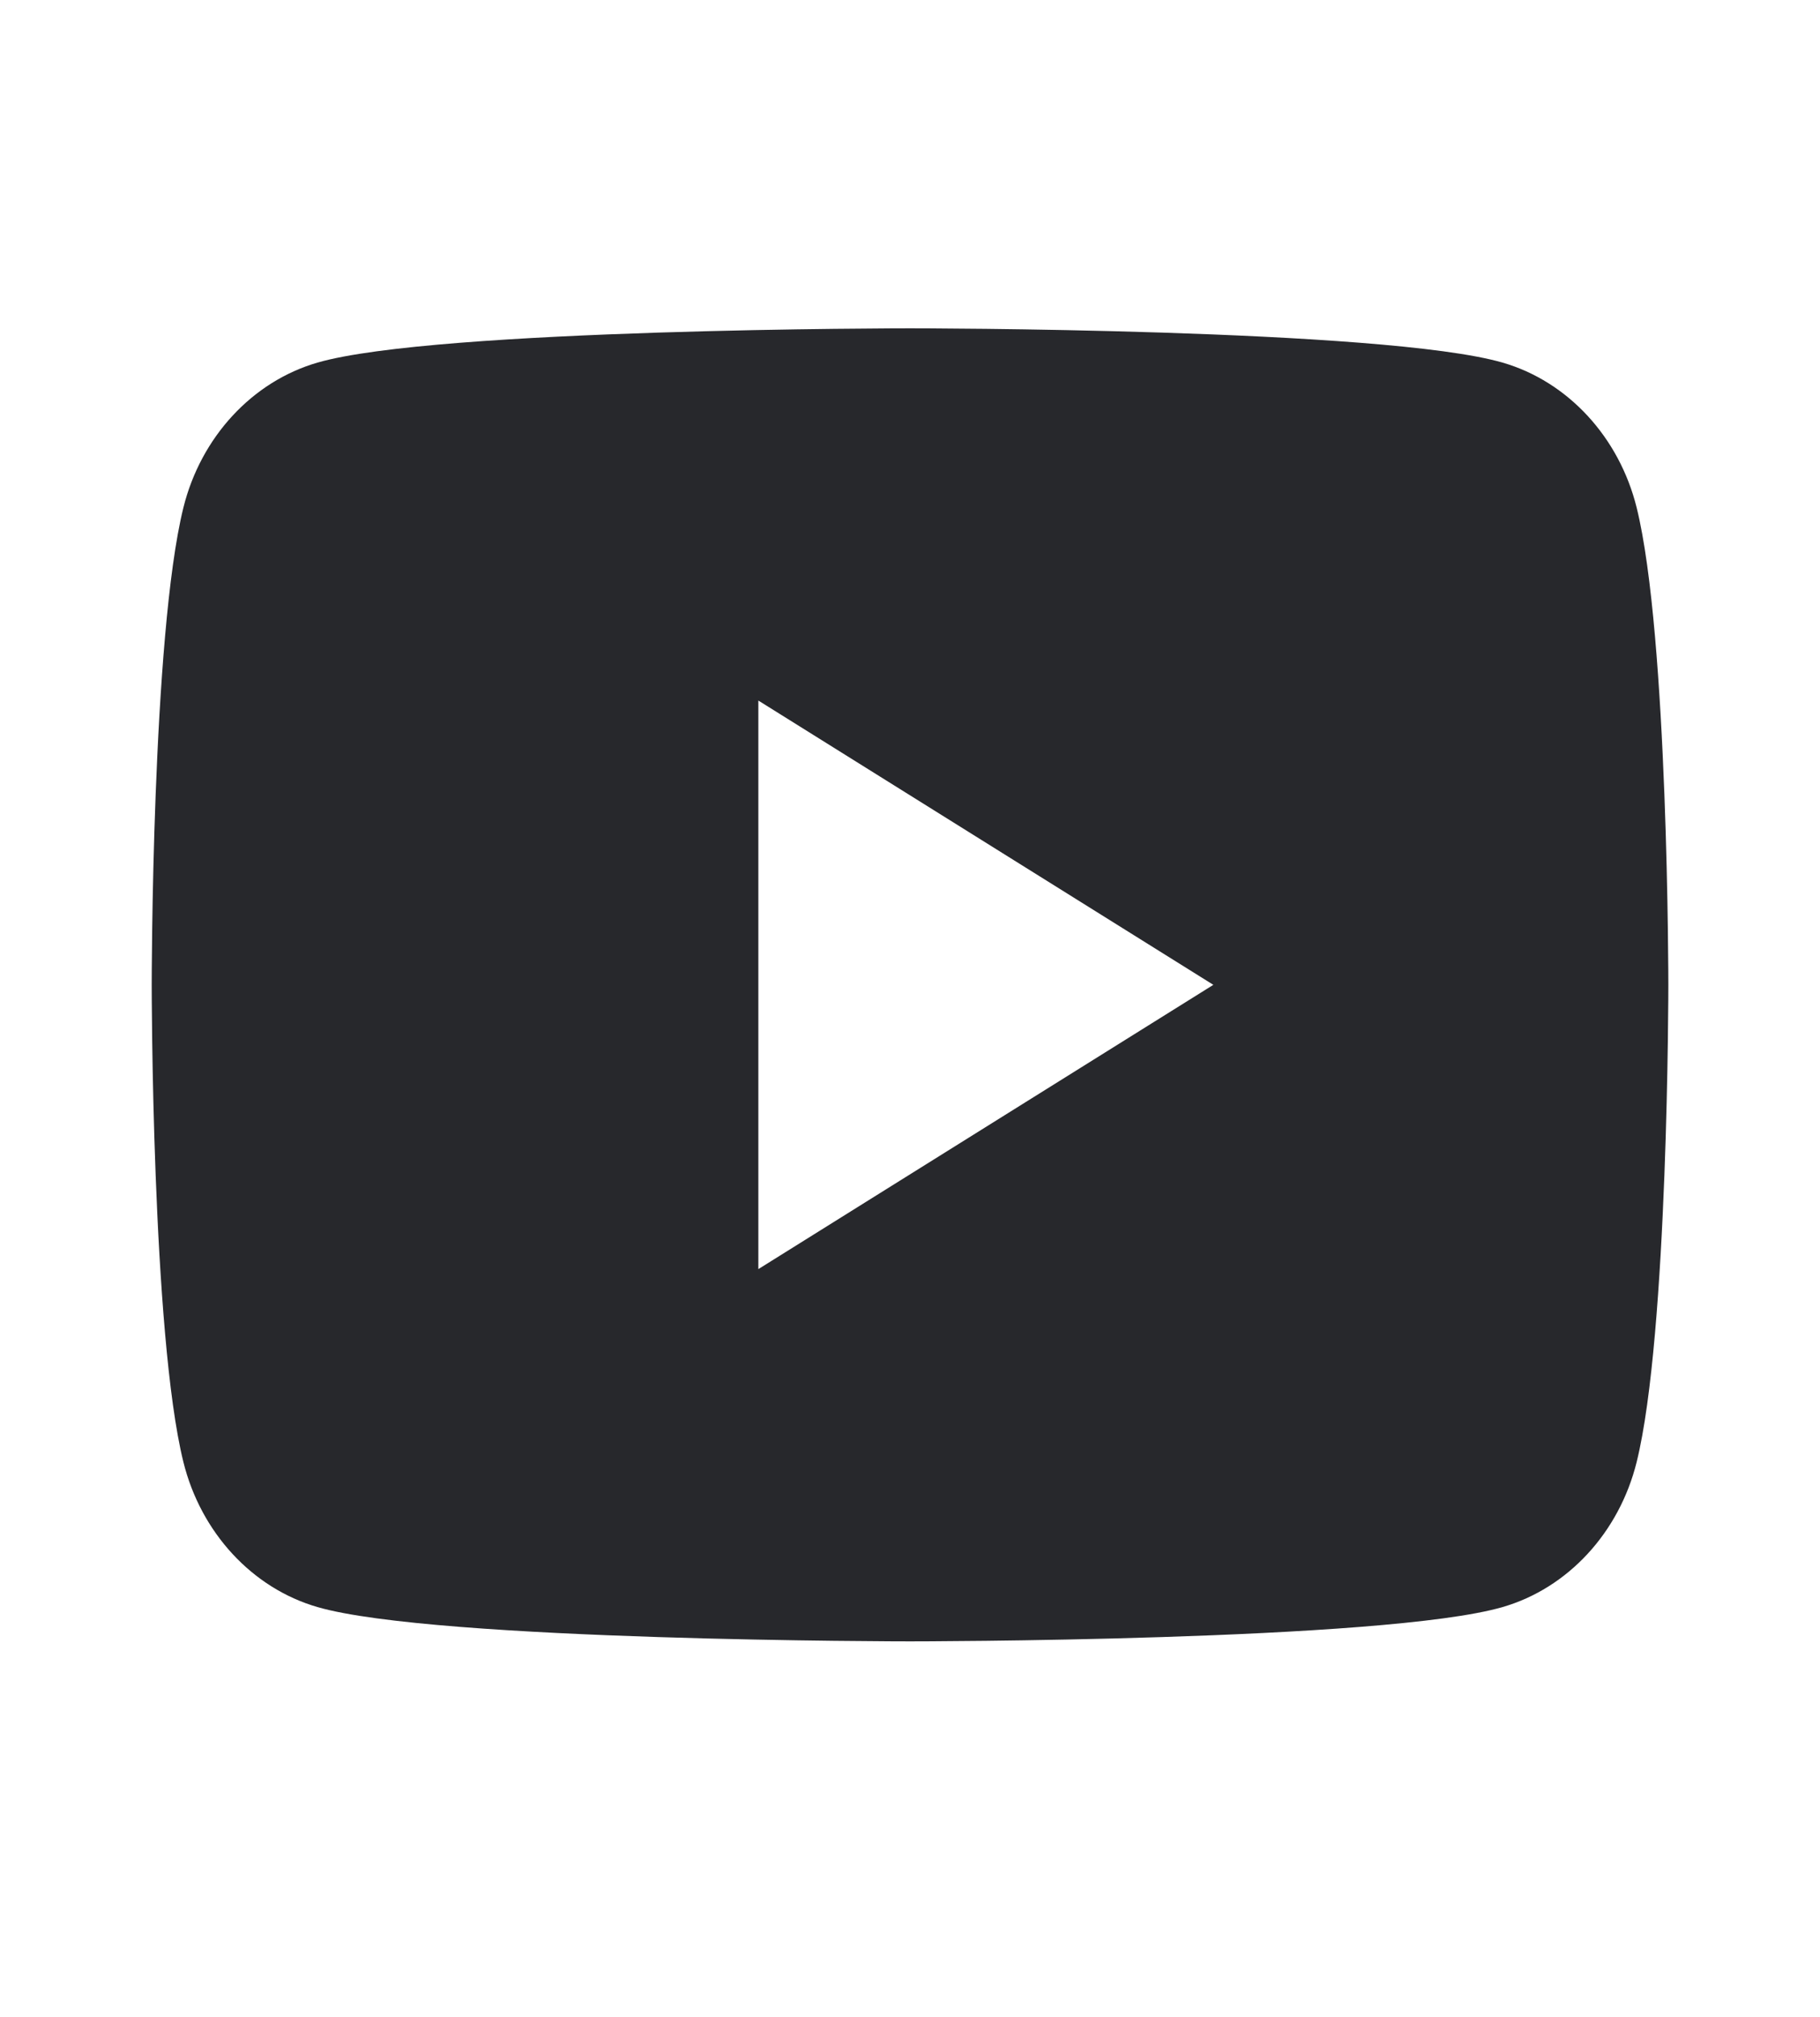 <svg width="37" height="41" xmlns="http://www.w3.org/2000/svg" fill="none">

 <g>
  <title>Layer 1</title>
  <path id="svg_1" fill="#27282c" d="m33.273,10.319c-0.355,-1.435 -1.4,-2.565 -2.726,-2.949c-2.405,-0.697 -12.046,-0.697 -12.046,-0.697c0,0 -9.642,0 -12.047,0.697c-1.326,0.384 -2.371,1.515 -2.726,2.949c-0.644,2.602 -0.644,9.698 -0.644,9.698c0,0 0,7.096 0.644,9.698c0.355,1.435 1.4,2.566 2.726,2.949c2.405,0.697 12.047,0.697 12.047,0.697c0,0 9.642,0 12.046,-0.697c1.327,-0.384 2.371,-1.514 2.726,-2.949c0.644,-2.602 0.644,-9.698 0.644,-9.698c0,0 0,-7.096 -0.644,-9.698zm-17.856,15.476l0,-11.556l9.25,5.778l-9.25,5.778z"/>
 </g>
</svg>
